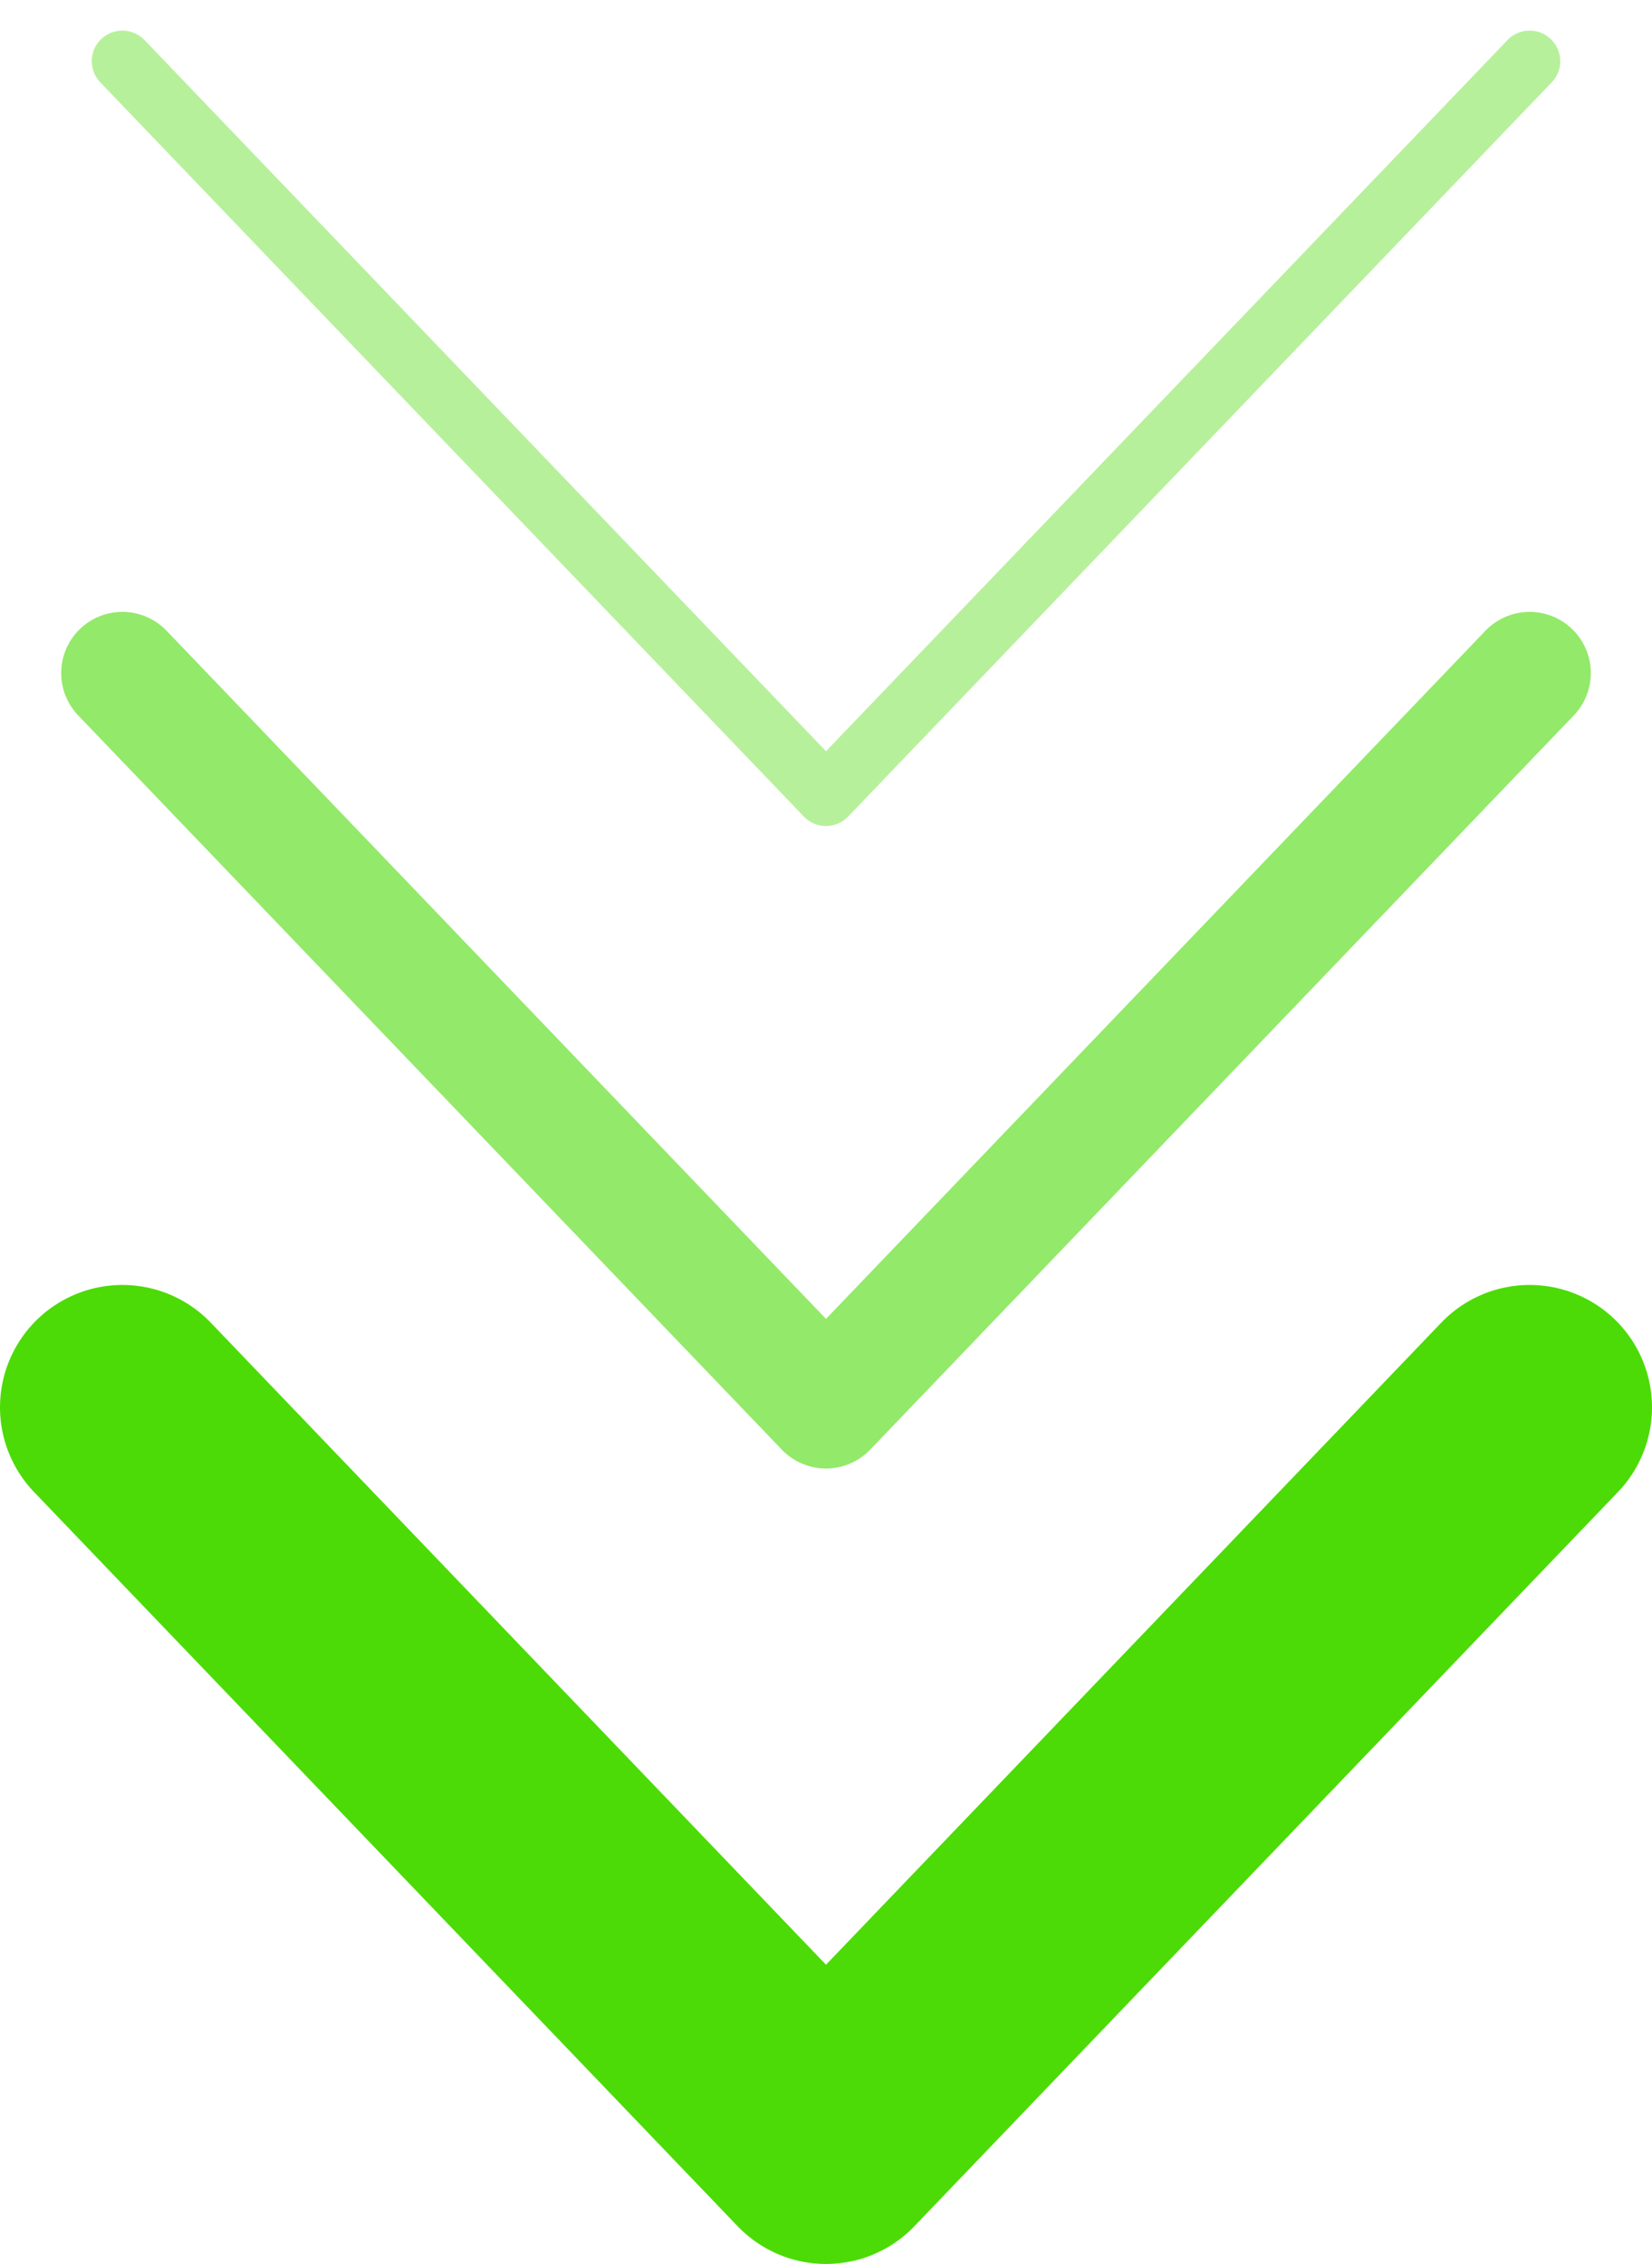 <svg width="27" height="37" viewBox="0 0 27 37" fill="none" xmlns="http://www.w3.org/2000/svg">
<path d="M2 11L13.5 23L25 11" stroke="#4CDB06" stroke-opacity="0.6" stroke-width="2" stroke-linecap="round" stroke-linejoin="round"/>
<path d="M2 1L13.5 13L25 1" stroke="#4CDB06" stroke-opacity="0.4" stroke-linecap="round" stroke-linejoin="round"/>
<path d="M2 23L13.5 35L25 23" stroke="#4CDB06" stroke-width="4" stroke-linecap="round" stroke-linejoin="round"/>
</svg>

